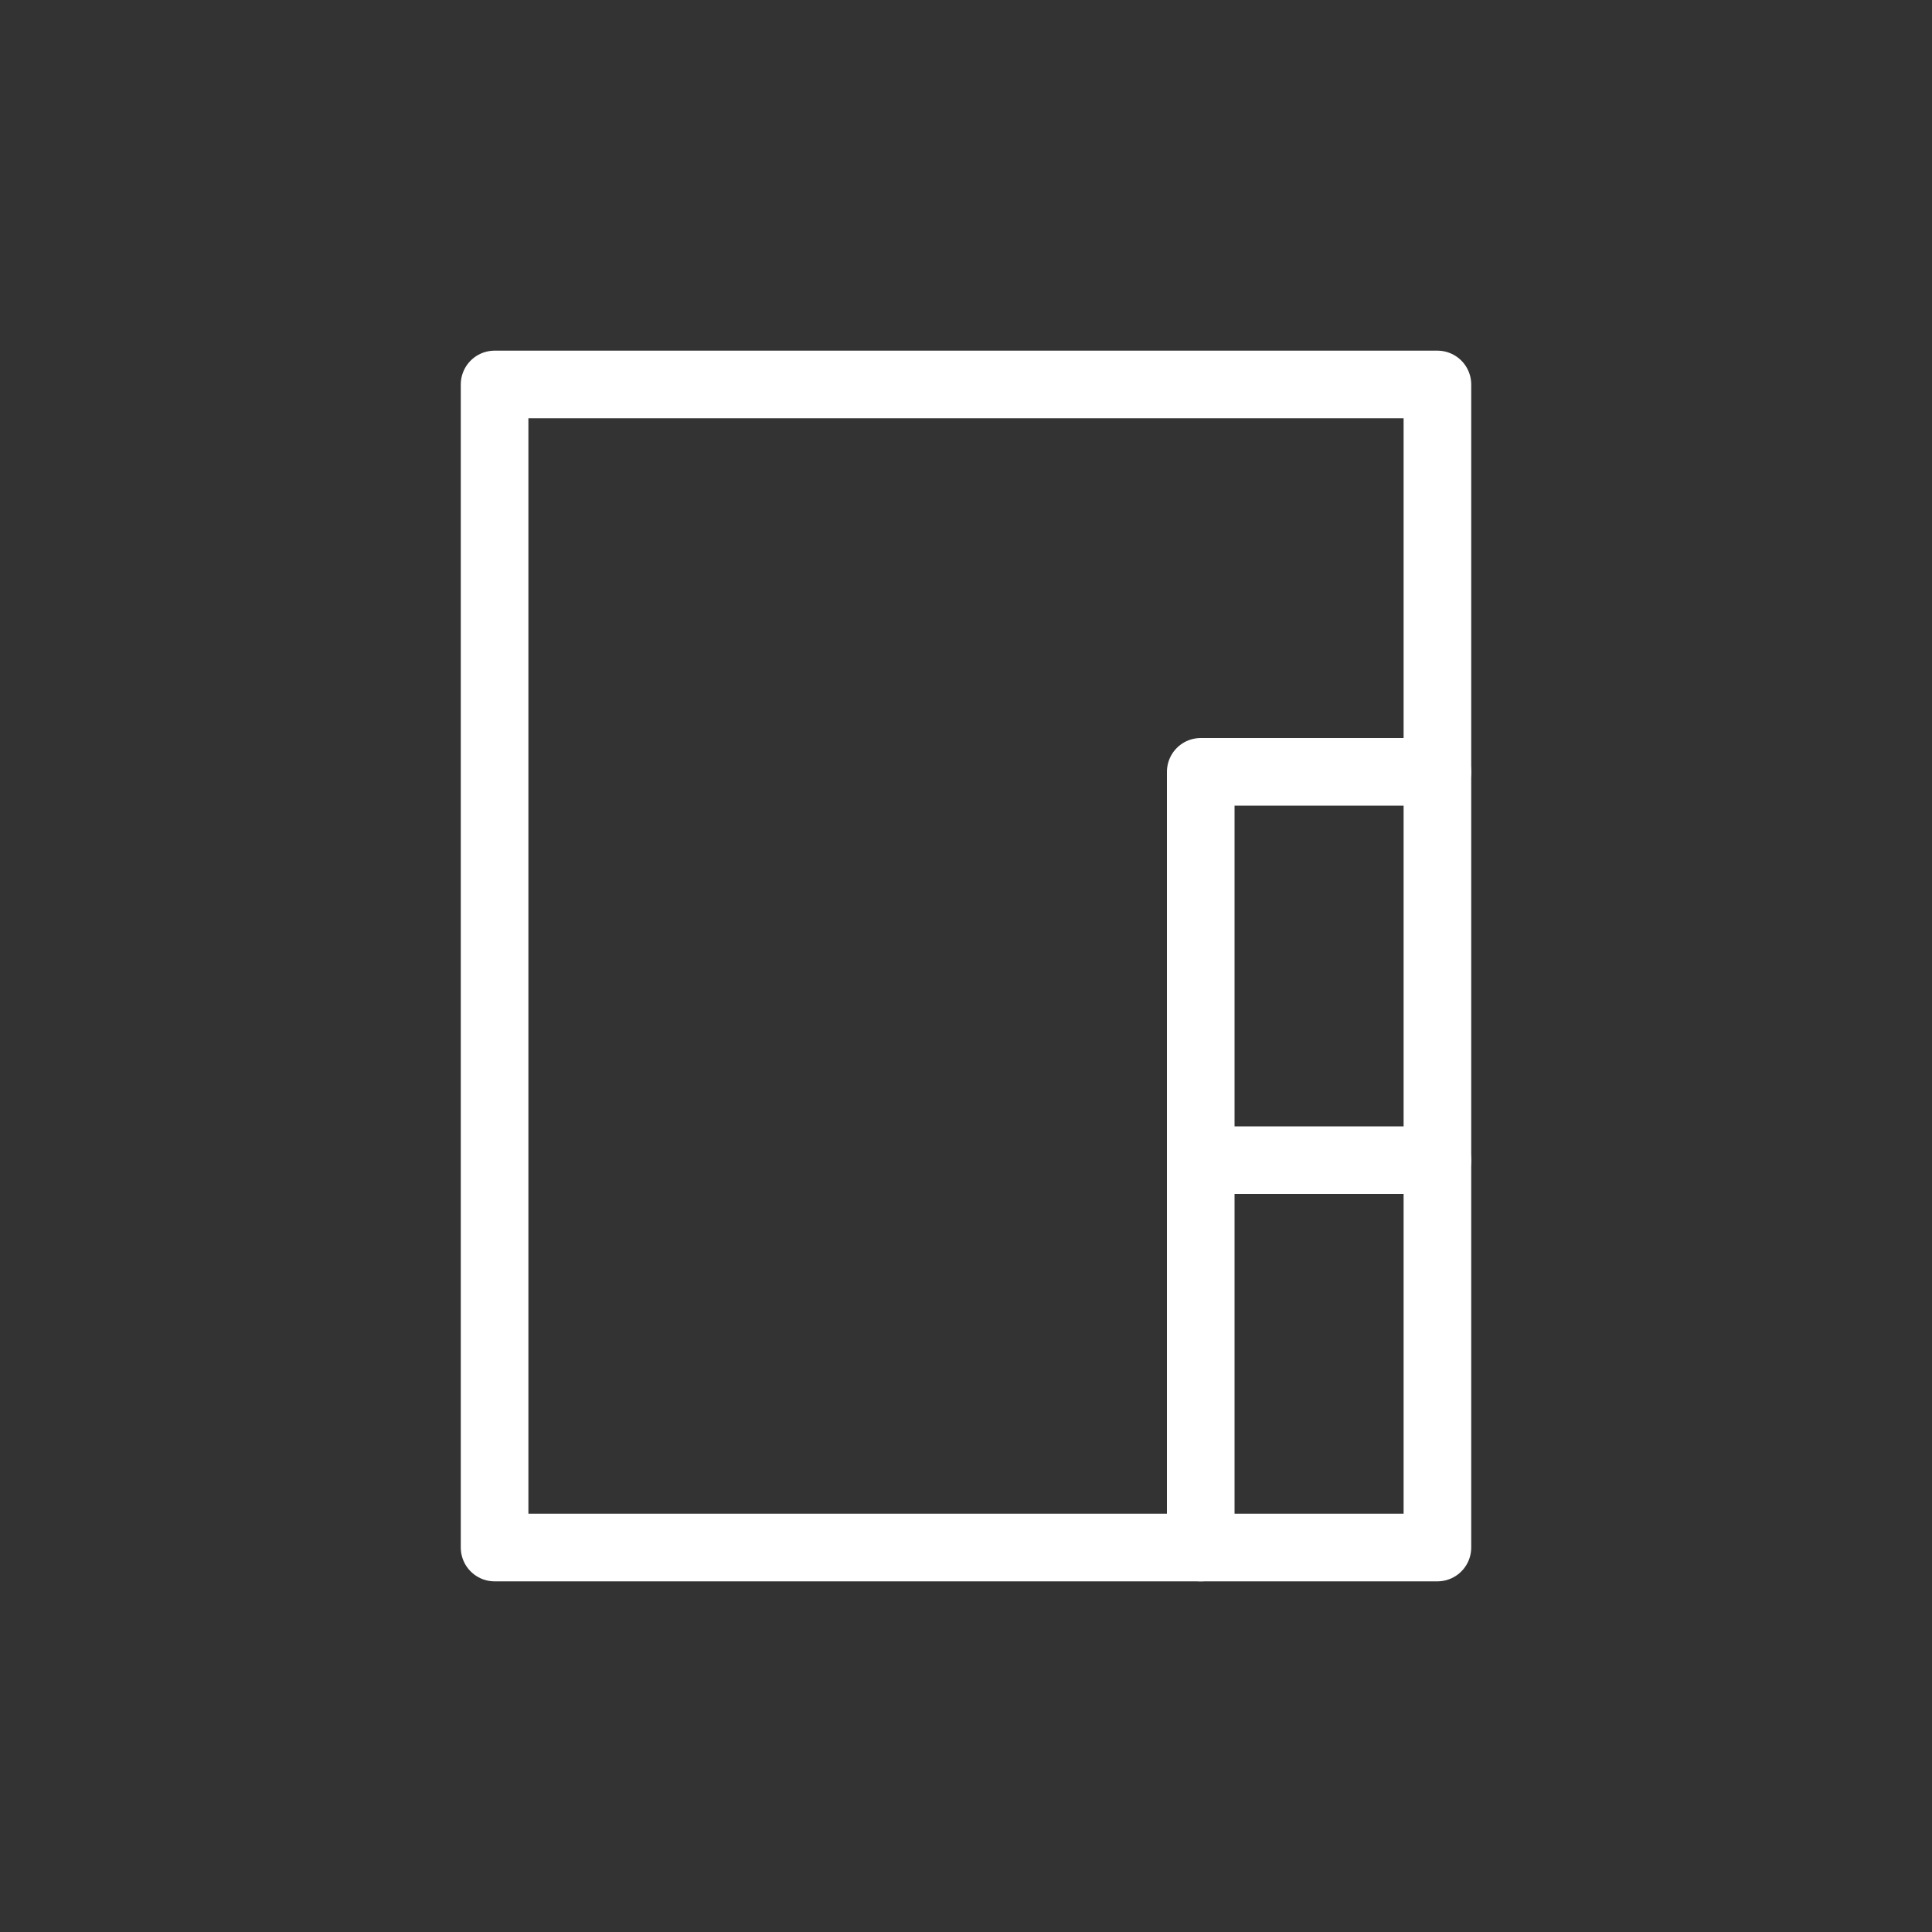 <?xml version="1.0" encoding="utf-8"?>
<!-- Generator: Adobe Illustrator 22.1.0, SVG Export Plug-In . SVG Version: 6.00 Build 0)  -->
<svg version="1.1" id="Layer_1" xmlns="http://www.w3.org/2000/svg" xmlns:xlink="http://www.w3.org/1999/xlink" x="0px" y="0px"
	 viewBox="0 0 200 200" style="enable-background:new 0 0 200 200;" xml:space="preserve">
<rect x="0" y="0" width="200" height="200" fill="#333333" stroke="none"/>
<style type="text/css">
	.st0{fill:none;stroke:#FFFFFF;stroke-width:7;stroke-linecap:round;stroke-linejoin:round;stroke-miterlimit:10;}
</style>
<g>
	<rect x="51.2" y="39.8" class="st0" width="97.6" height="120.4"/>
	<g>
		<polyline class="st0" points="124.3,160.2 124.3,79.9 148.8,79.9 		"/>
	</g>
	<line class="st0" x1="124.3" y1="120.1" x2="148.8" y2="120.1"/>
</g>
</svg>
